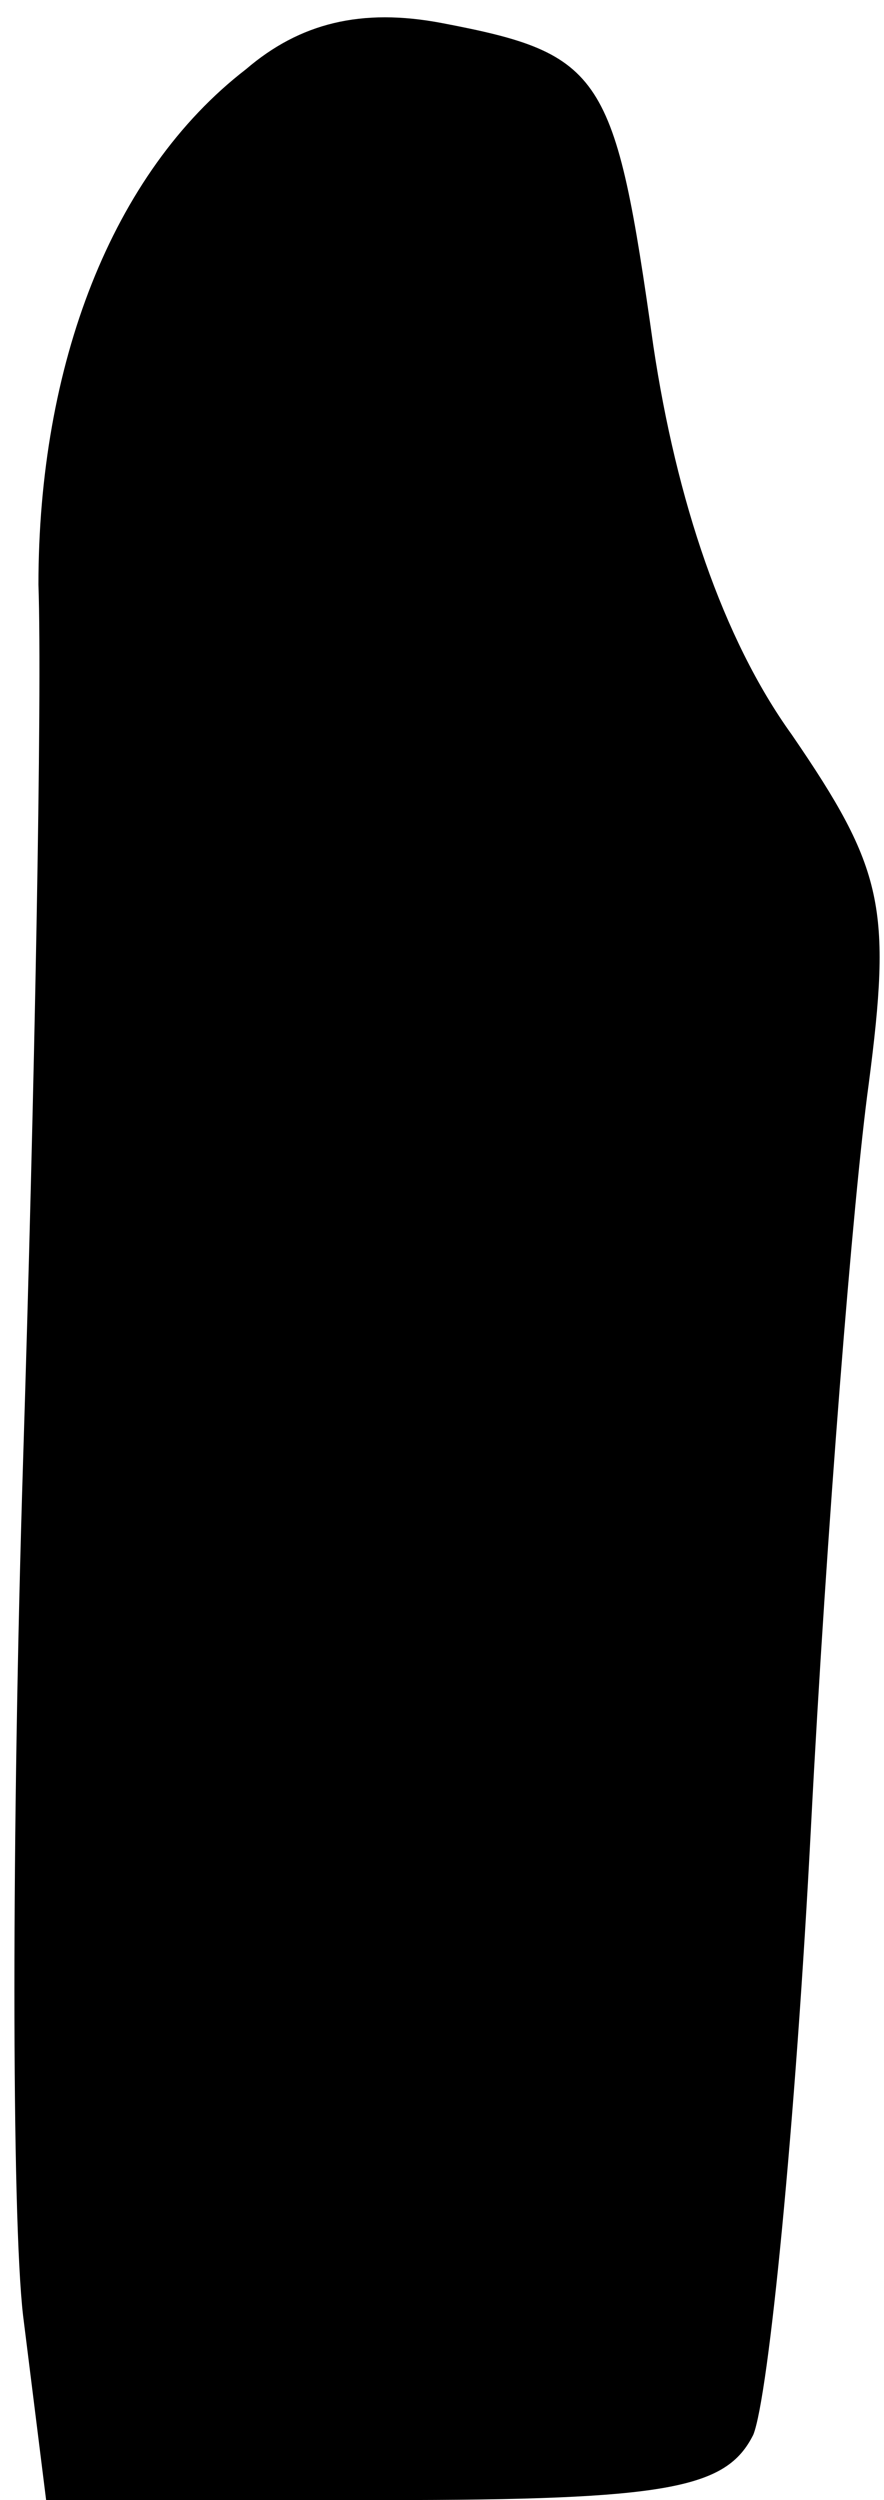 <?xml version="1.0" standalone="no"?>
<!DOCTYPE svg PUBLIC "-//W3C//DTD SVG 20010904//EN"
 "http://www.w3.org/TR/2001/REC-SVG-20010904/DTD/svg10.dtd">
<svg version="1.0" xmlns="http://www.w3.org/2000/svg"
 width="23pt" height="65pt" viewBox="0 0 23 65"
 preserveAspectRatio="xMidYMid meet">
<g transform="translate(0,65) scale(0.1,-0.1)"
fill="#000000" stroke="none">
<path fill="#000000" stroke="none" d="M64 632 c-35 -27 -54 -77 -54 -134 1
-29 -1 -132 -4 -228 -3 -96 -3 -196 0 -222 l6 -48 88 0 c74 0 89 3 96 17 4 10
11 81 15 158 4 77 11 164 15 193 6 46 4 56 -20 91 -18 25 -30 61 -36 101 -10
71 -13 76 -55 84 -21 4 -37 0 -51 -12z"/>
</g>
</svg>
